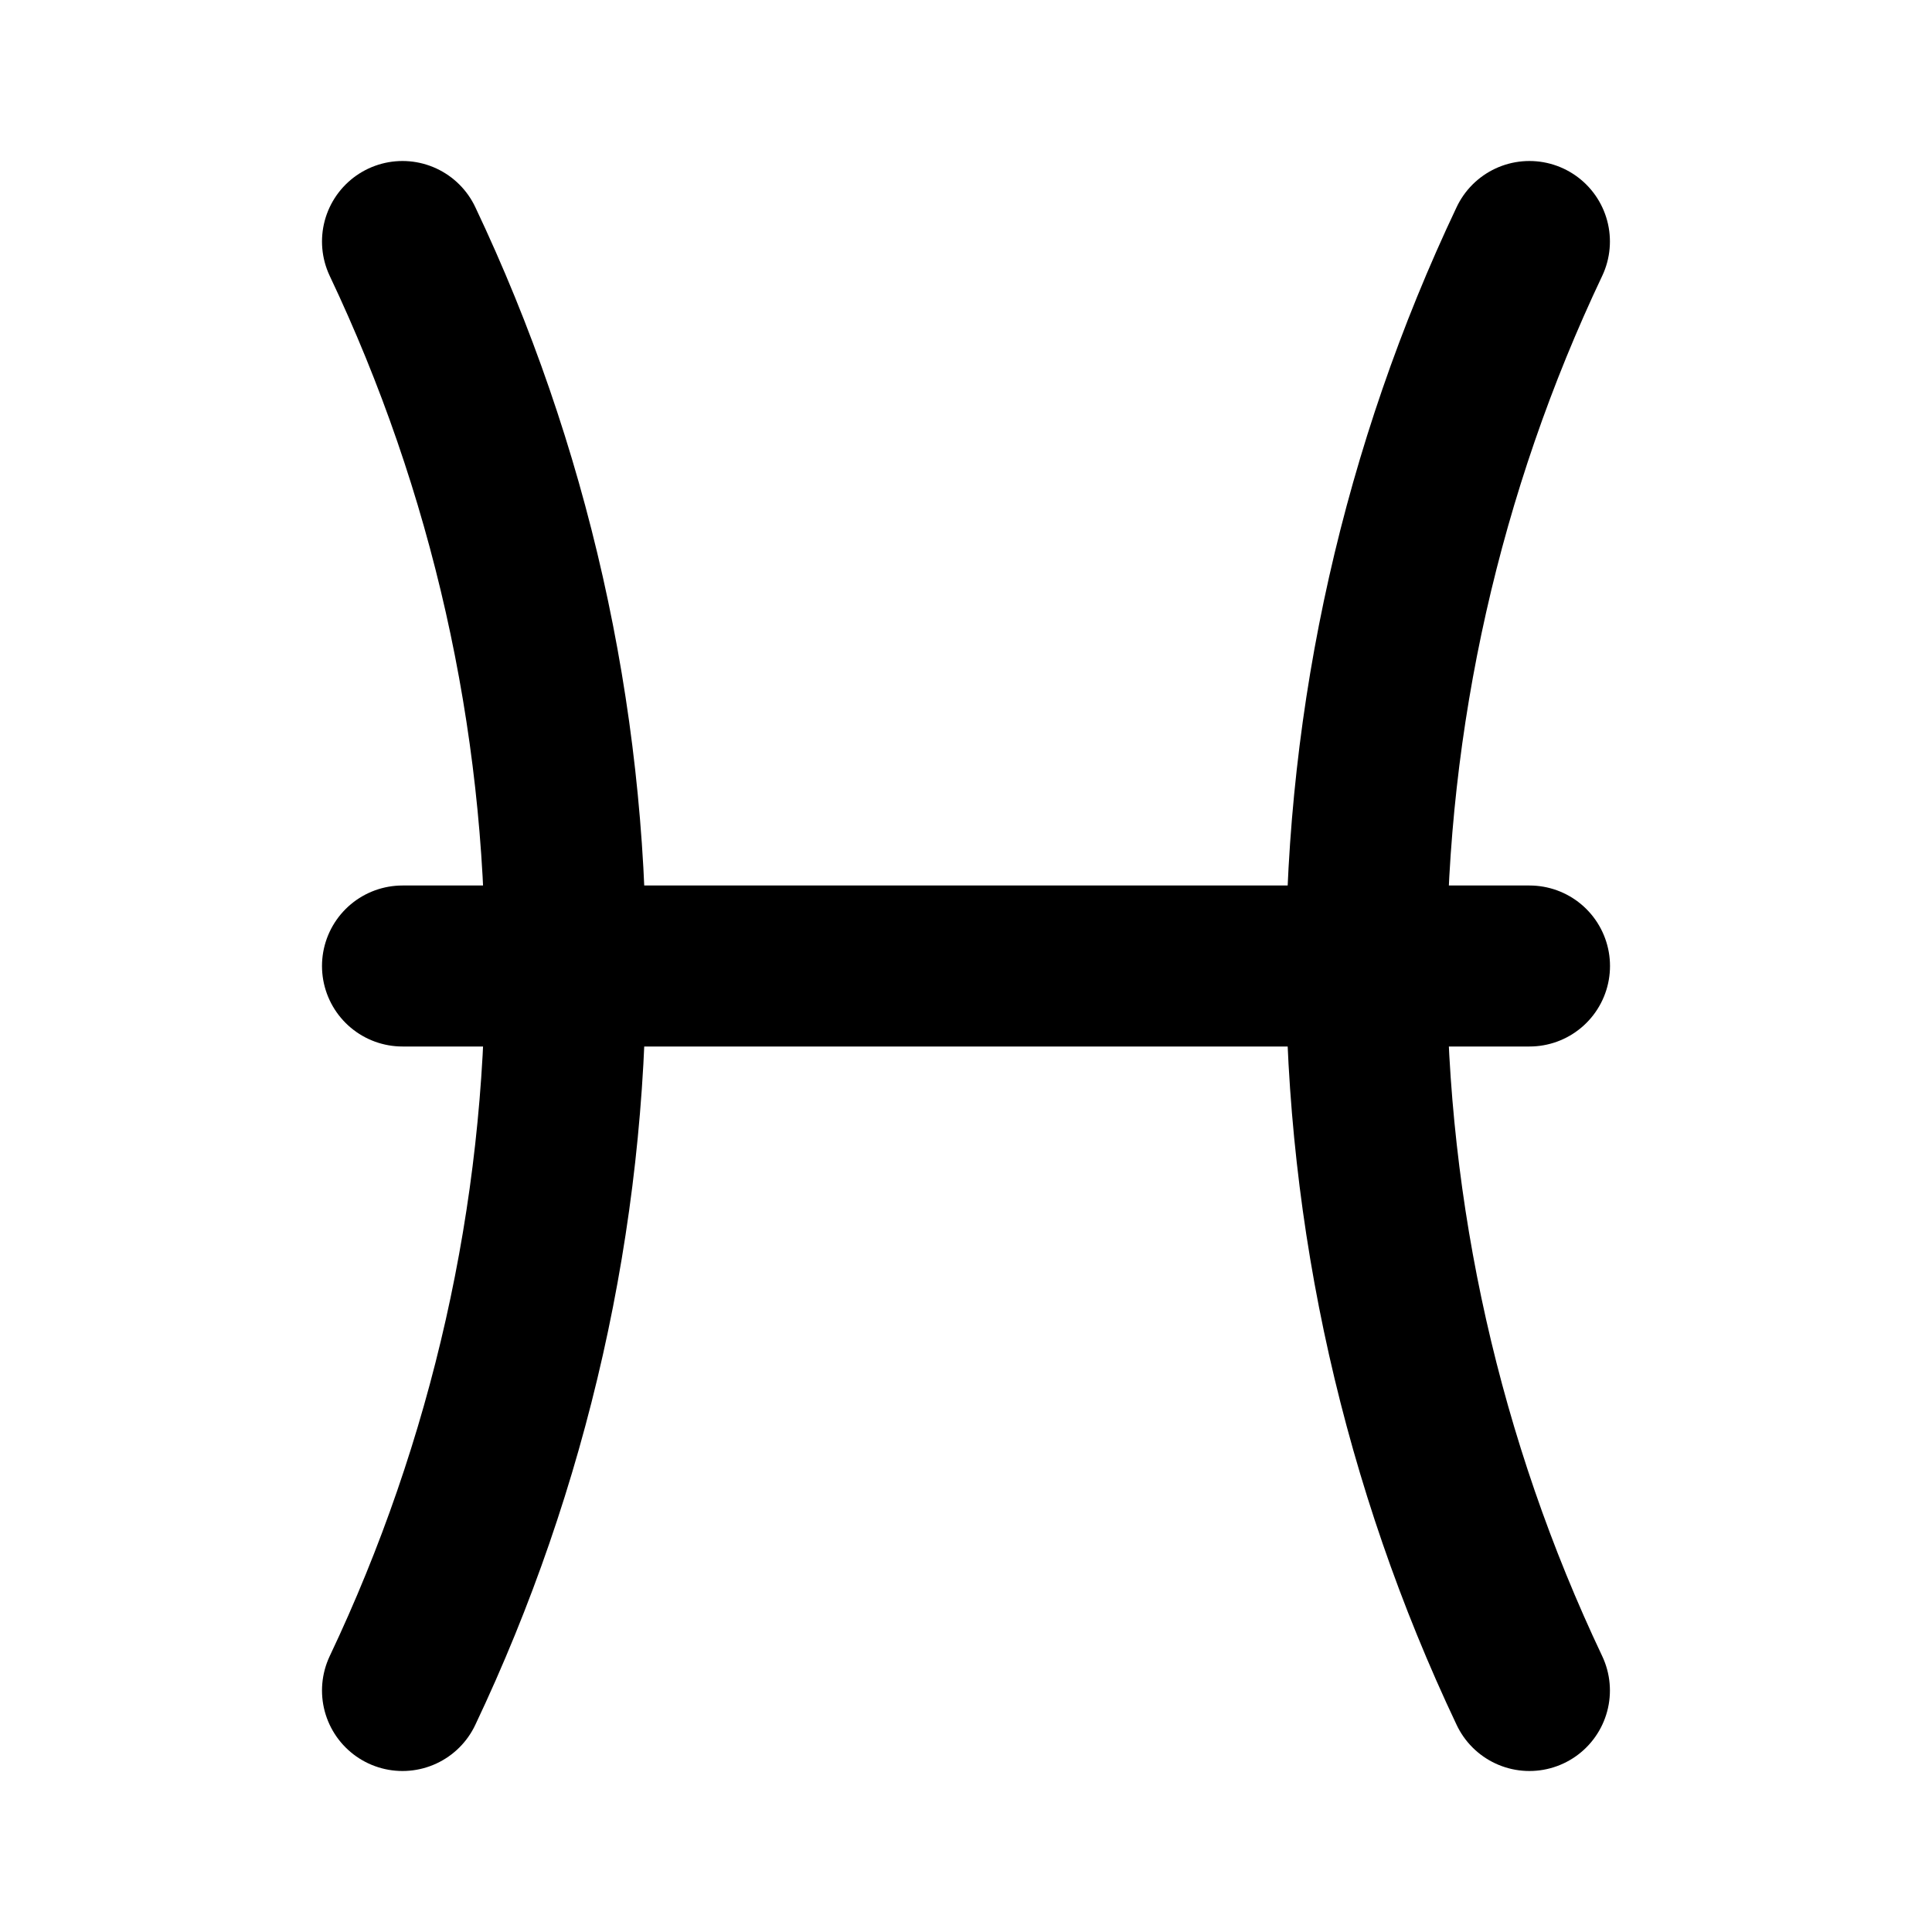 <svg width="24" height="24" viewBox="0 0 24 24" fill="none" xmlns="http://www.w3.org/2000/svg">
<g clip-path="url(#clip0_802_59398)">
<path d="M5 3C6.334 5.813 7.026 8.887 7.026 12C7.026 15.113 6.334 18.187 5 21" stroke="black" stroke-width="2" stroke-linecap="round" stroke-linejoin="round"/>
<path d="M18.999 3C17.665 5.813 16.973 8.887 16.973 12C16.973 15.113 17.665 18.187 18.999 21" stroke="black" stroke-width="2" stroke-linecap="round" stroke-linejoin="round"/>
<path d="M5 12H19" stroke="black" stroke-width="2" stroke-linecap="round" stroke-linejoin="round"/>
</g>
<defs>
<clipPath id="clip0_802_59398">
<rect width="24" height="24" fill="white"/>
</clipPath>
</defs>
</svg>
